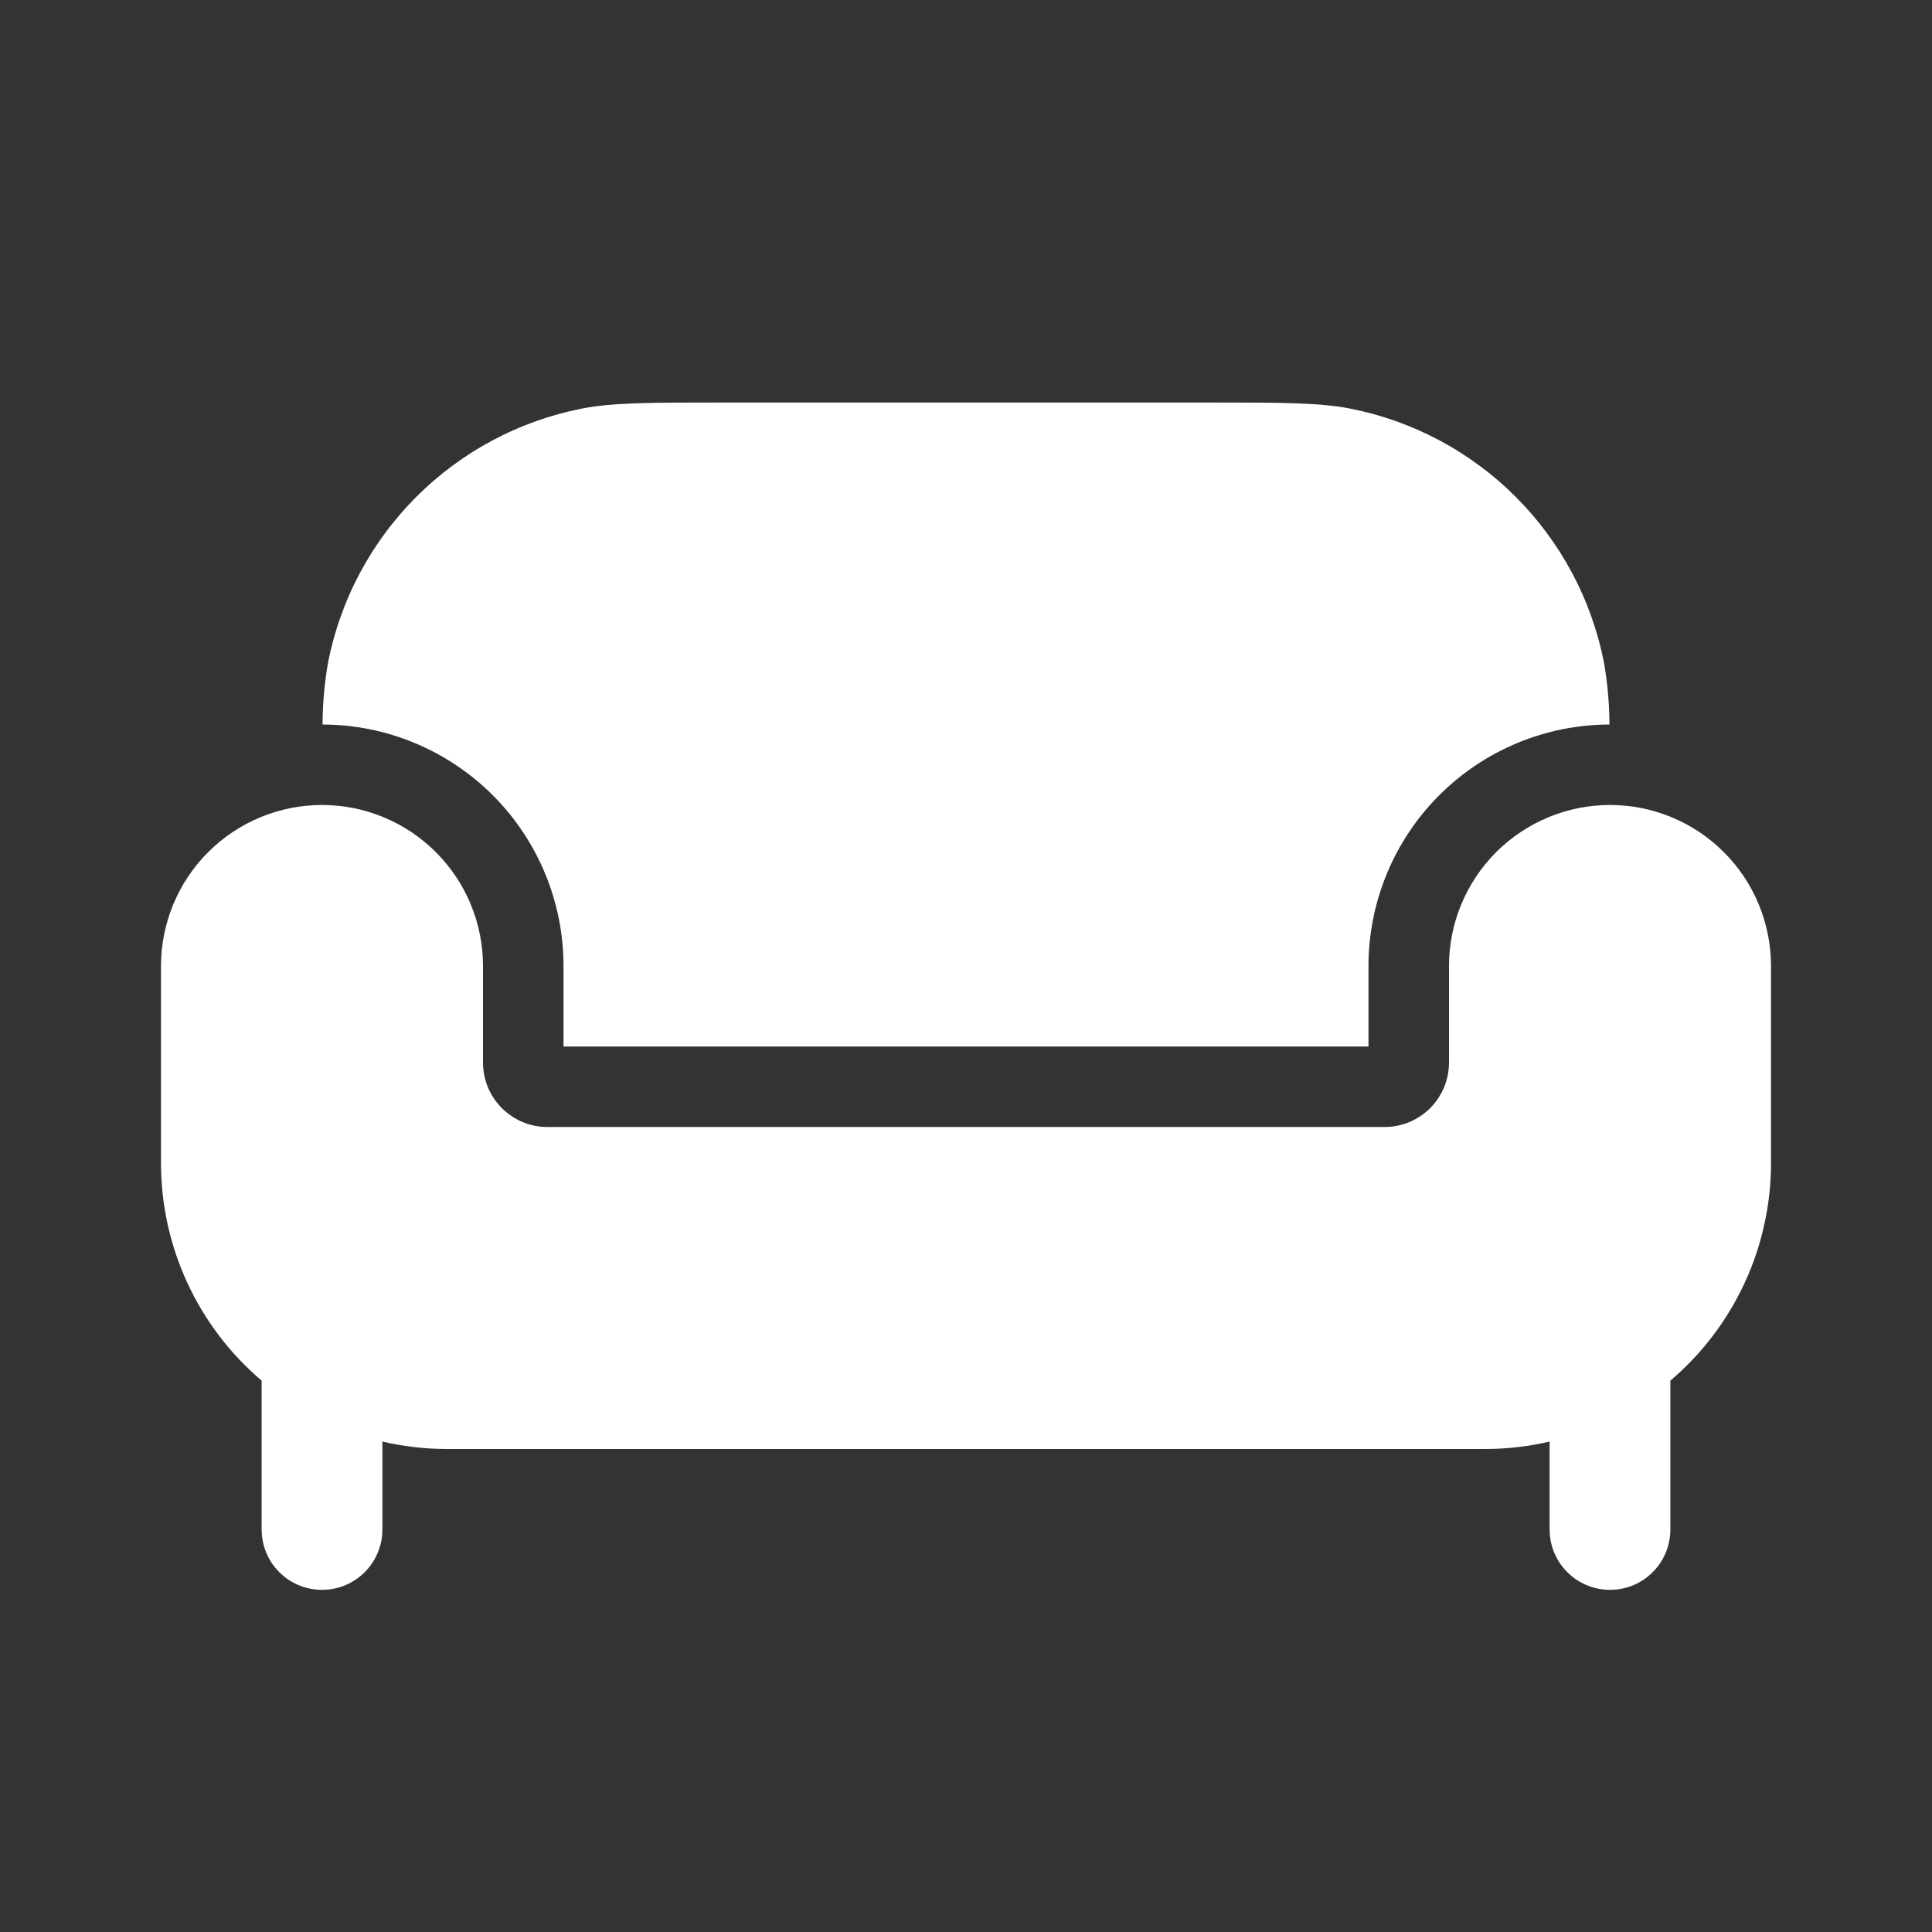 <svg xmlns="http://www.w3.org/2000/svg" xmlns:xlink="http://www.w3.org/1999/xlink" width="40" height="40" viewBox="0 0 40 40" fill="none">
<rect x="0" y="0" width="40" height="40" fill="#333333" stroke="none"/>
<path d="M11.667 20L11.667 21.667L28.333 21.667L28.333 20C28.333 19.837 28.341 19.674 28.357 19.511C28.373 19.348 28.397 19.186 28.429 19.026C28.461 18.866 28.5 18.707 28.548 18.551C28.596 18.394 28.65 18.241 28.713 18.09C28.775 17.938 28.845 17.791 28.922 17.646C28.999 17.502 29.083 17.362 29.174 17.226C29.264 17.09 29.361 16.959 29.465 16.832C29.569 16.706 29.678 16.584 29.794 16.469C29.909 16.353 30.03 16.243 30.156 16.139C30.282 16.035 30.414 15.938 30.549 15.847C30.685 15.756 30.825 15.672 30.969 15.594C31.113 15.517 31.261 15.447 31.412 15.384C31.563 15.321 31.716 15.266 31.873 15.218C32.029 15.17 32.188 15.13 32.348 15.098C32.508 15.066 32.67 15.042 32.832 15.025C32.995 15.009 33.158 15.001 33.322 15C33.32 14.563 33.281 14.13 33.205 13.7C33.173 13.54 33.135 13.38 33.092 13.223C33.048 13.065 32.998 12.909 32.943 12.755C32.888 12.601 32.828 12.449 32.761 12.299C32.695 12.149 32.623 12.002 32.546 11.858C32.469 11.714 32.386 11.572 32.299 11.434C32.211 11.296 32.119 11.161 32.021 11.029C31.924 10.898 31.821 10.77 31.715 10.646C31.608 10.522 31.496 10.402 31.38 10.286C31.265 10.171 31.145 10.059 31.021 9.952C30.897 9.845 30.769 9.743 30.638 9.646C30.506 9.548 30.371 9.456 30.233 9.368C30.095 9.28 29.953 9.198 29.809 9.121C29.665 9.044 29.517 8.972 29.368 8.906C29.218 8.839 29.066 8.779 28.912 8.723C28.758 8.668 28.602 8.619 28.444 8.575C28.286 8.532 28.127 8.494 27.967 8.462C27.323 8.334 26.55 8.334 25 8.334L15 8.334C13.45 8.334 12.677 8.334 12.033 8.462C11.873 8.494 11.714 8.532 11.556 8.575C11.398 8.619 11.242 8.668 11.088 8.723C10.934 8.779 10.782 8.839 10.632 8.906C10.482 8.972 10.335 9.044 10.191 9.121C10.047 9.198 9.905 9.28 9.767 9.368C9.629 9.456 9.494 9.548 9.362 9.646C9.231 9.743 9.103 9.845 8.979 9.952C8.855 10.059 8.735 10.171 8.62 10.286C8.504 10.402 8.392 10.522 8.286 10.646C8.179 10.77 8.076 10.898 7.979 11.029C7.881 11.161 7.789 11.296 7.701 11.434C7.614 11.572 7.531 11.714 7.454 11.858C7.377 12.002 7.305 12.149 7.239 12.299C7.172 12.449 7.112 12.601 7.057 12.755C7.001 12.909 6.952 13.065 6.908 13.223C6.865 13.38 6.827 13.54 6.795 13.7C6.719 14.13 6.68 14.563 6.678 15C6.842 15.001 7.005 15.009 7.168 15.025C7.33 15.042 7.492 15.066 7.652 15.098C7.812 15.13 7.971 15.17 8.127 15.218C8.284 15.266 8.437 15.321 8.588 15.384C8.739 15.447 8.887 15.517 9.031 15.594C9.175 15.672 9.315 15.756 9.451 15.847C9.586 15.938 9.717 16.035 9.844 16.139C9.97 16.243 10.091 16.353 10.206 16.469C10.322 16.584 10.431 16.706 10.535 16.832C10.639 16.959 10.736 17.09 10.826 17.226C10.917 17.362 11.001 17.502 11.078 17.646C11.155 17.791 11.225 17.938 11.287 18.09C11.35 18.241 11.405 18.394 11.452 18.551C11.499 18.707 11.539 18.866 11.571 19.026C11.603 19.186 11.627 19.348 11.643 19.511C11.659 19.674 11.667 19.837 11.667 20Z"   fill="#FFFFFF" >
</path>
<path d="M30.74 30L9.26 30C8.806 30 8.359 29.949 7.917 29.846L7.917 31.666C7.917 31.749 7.909 31.83 7.893 31.91C7.877 31.991 7.853 32.069 7.822 32.145C7.79 32.221 7.752 32.293 7.706 32.361C7.66 32.429 7.609 32.492 7.551 32.55C7.493 32.608 7.429 32.66 7.361 32.706C7.293 32.751 7.221 32.79 7.145 32.821C7.069 32.853 6.991 32.877 6.911 32.892C6.83 32.908 6.749 32.916 6.667 32.916C6.585 32.916 6.503 32.908 6.423 32.892C6.342 32.877 6.264 32.853 6.188 32.821C6.113 32.79 6.04 32.751 5.972 32.706C5.904 32.66 5.841 32.608 5.783 32.55C5.725 32.492 5.673 32.429 5.627 32.361C5.582 32.293 5.543 32.221 5.512 32.145C5.48 32.069 5.457 31.991 5.441 31.91C5.425 31.83 5.417 31.749 5.417 31.666L5.417 28.585C5.254 28.446 5.099 28.299 4.952 28.144C4.805 27.989 4.666 27.826 4.537 27.655C4.408 27.485 4.288 27.308 4.178 27.125C4.068 26.942 3.968 26.753 3.878 26.558C3.788 26.364 3.71 26.166 3.641 25.963C3.573 25.76 3.516 25.554 3.47 25.346C3.425 25.137 3.39 24.926 3.367 24.713C3.345 24.5 3.333 24.287 3.333 24.073L3.333 20C3.333 19.891 3.339 19.782 3.349 19.673C3.36 19.564 3.376 19.457 3.397 19.349C3.419 19.242 3.445 19.137 3.477 19.032C3.509 18.928 3.545 18.825 3.587 18.724C3.629 18.623 3.676 18.525 3.727 18.428C3.778 18.332 3.834 18.239 3.895 18.148C3.956 18.057 4.021 17.97 4.09 17.885C4.159 17.801 4.232 17.72 4.31 17.643C4.387 17.566 4.468 17.492 4.552 17.423C4.636 17.354 4.724 17.289 4.815 17.228C4.906 17.168 4.999 17.112 5.095 17.06C5.192 17.009 5.29 16.962 5.391 16.92C5.492 16.878 5.595 16.842 5.699 16.81C5.804 16.778 5.909 16.752 6.016 16.73C6.123 16.709 6.231 16.693 6.34 16.683C6.449 16.672 6.558 16.666 6.667 16.666C6.776 16.666 6.885 16.672 6.993 16.683C7.102 16.693 7.21 16.709 7.317 16.73C7.424 16.752 7.53 16.778 7.634 16.81C7.739 16.842 7.841 16.878 7.942 16.92C8.043 16.962 8.142 17.009 8.238 17.06C8.334 17.112 8.428 17.168 8.519 17.228C8.609 17.289 8.697 17.354 8.781 17.423C8.866 17.492 8.947 17.566 9.024 17.643C9.101 17.72 9.174 17.801 9.243 17.885C9.313 17.97 9.378 18.057 9.438 18.148C9.499 18.239 9.555 18.332 9.606 18.428C9.658 18.525 9.705 18.623 9.746 18.724C9.788 18.825 9.825 18.928 9.857 19.032C9.888 19.137 9.915 19.242 9.936 19.349C9.957 19.457 9.973 19.564 9.984 19.673C9.995 19.782 10 19.891 10 20L10 22C10 22.087 10.009 22.174 10.026 22.26C10.043 22.346 10.068 22.429 10.101 22.51C10.135 22.591 10.176 22.668 10.225 22.741C10.273 22.814 10.329 22.881 10.391 22.943C10.453 23.005 10.52 23.06 10.593 23.108C10.665 23.157 10.742 23.198 10.823 23.232C10.904 23.265 10.987 23.291 11.073 23.308C11.159 23.325 11.246 23.333 11.333 23.333L28.667 23.333C28.754 23.333 28.841 23.325 28.927 23.308C29.013 23.291 29.096 23.265 29.177 23.232C29.258 23.198 29.335 23.157 29.407 23.108C29.48 23.06 29.548 23.005 29.61 22.943C29.671 22.881 29.727 22.814 29.775 22.741C29.824 22.668 29.865 22.591 29.898 22.51C29.932 22.429 29.957 22.346 29.974 22.26C29.991 22.174 30 22.087 30 22L30 20C30 19.891 30.005 19.782 30.016 19.673C30.027 19.564 30.043 19.457 30.064 19.349C30.085 19.242 30.112 19.137 30.143 19.032C30.175 18.928 30.212 18.825 30.254 18.724C30.296 18.623 30.342 18.525 30.394 18.428C30.445 18.332 30.501 18.239 30.562 18.148C30.622 18.057 30.687 17.97 30.757 17.885C30.826 17.801 30.899 17.72 30.976 17.643C31.053 17.566 31.134 17.492 31.219 17.423C31.303 17.354 31.391 17.289 31.482 17.228C31.572 17.168 31.666 17.112 31.762 17.06C31.858 17.009 31.957 16.962 32.058 16.92C32.158 16.878 32.261 16.842 32.366 16.81C32.47 16.778 32.576 16.752 32.683 16.73C32.79 16.709 32.898 16.693 33.007 16.683C33.115 16.672 33.224 16.666 33.333 16.666C33.443 16.666 33.551 16.672 33.66 16.683C33.769 16.693 33.877 16.709 33.984 16.73C34.091 16.752 34.197 16.778 34.301 16.81C34.406 16.842 34.508 16.878 34.609 16.92C34.71 16.962 34.808 17.009 34.905 17.06C35.001 17.112 35.094 17.168 35.185 17.228C35.276 17.289 35.364 17.354 35.448 17.423C35.532 17.492 35.613 17.566 35.69 17.643C35.767 17.72 35.841 17.801 35.91 17.885C35.979 17.97 36.044 18.057 36.105 18.148C36.166 18.239 36.221 18.332 36.273 18.428C36.325 18.525 36.371 18.623 36.413 18.724C36.455 18.825 36.492 18.928 36.523 19.032C36.555 19.137 36.581 19.242 36.603 19.349C36.624 19.457 36.64 19.564 36.651 19.673C36.661 19.782 36.667 19.891 36.667 20L36.667 24.073C36.667 24.287 36.656 24.5 36.633 24.713C36.61 24.926 36.575 25.137 36.529 25.346C36.484 25.554 36.427 25.76 36.359 25.963C36.291 26.166 36.212 26.364 36.122 26.558C36.032 26.753 35.932 26.942 35.822 27.125C35.712 27.308 35.592 27.485 35.463 27.655C35.334 27.826 35.195 27.989 35.048 28.144C34.901 28.299 34.746 28.446 34.583 28.585L34.583 31.666C34.583 31.749 34.575 31.83 34.559 31.91C34.543 31.991 34.52 32.069 34.488 32.145C34.457 32.221 34.418 32.293 34.373 32.361C34.327 32.429 34.275 32.492 34.217 32.55C34.159 32.608 34.096 32.66 34.028 32.706C33.96 32.751 33.888 32.79 33.812 32.821C33.736 32.853 33.658 32.877 33.577 32.892C33.497 32.908 33.416 32.916 33.333 32.916C33.251 32.916 33.17 32.908 33.09 32.892C33.009 32.877 32.931 32.853 32.855 32.821C32.779 32.79 32.707 32.751 32.639 32.706C32.571 32.66 32.508 32.608 32.45 32.55C32.391 32.492 32.34 32.429 32.294 32.361C32.248 32.293 32.21 32.221 32.178 32.145C32.147 32.069 32.123 31.991 32.107 31.91C32.091 31.83 32.083 31.749 32.083 31.666L32.083 29.846C31.642 29.949 31.194 30 30.74 30Z"   fill="#FFFFFF" >
</path>
</svg>
